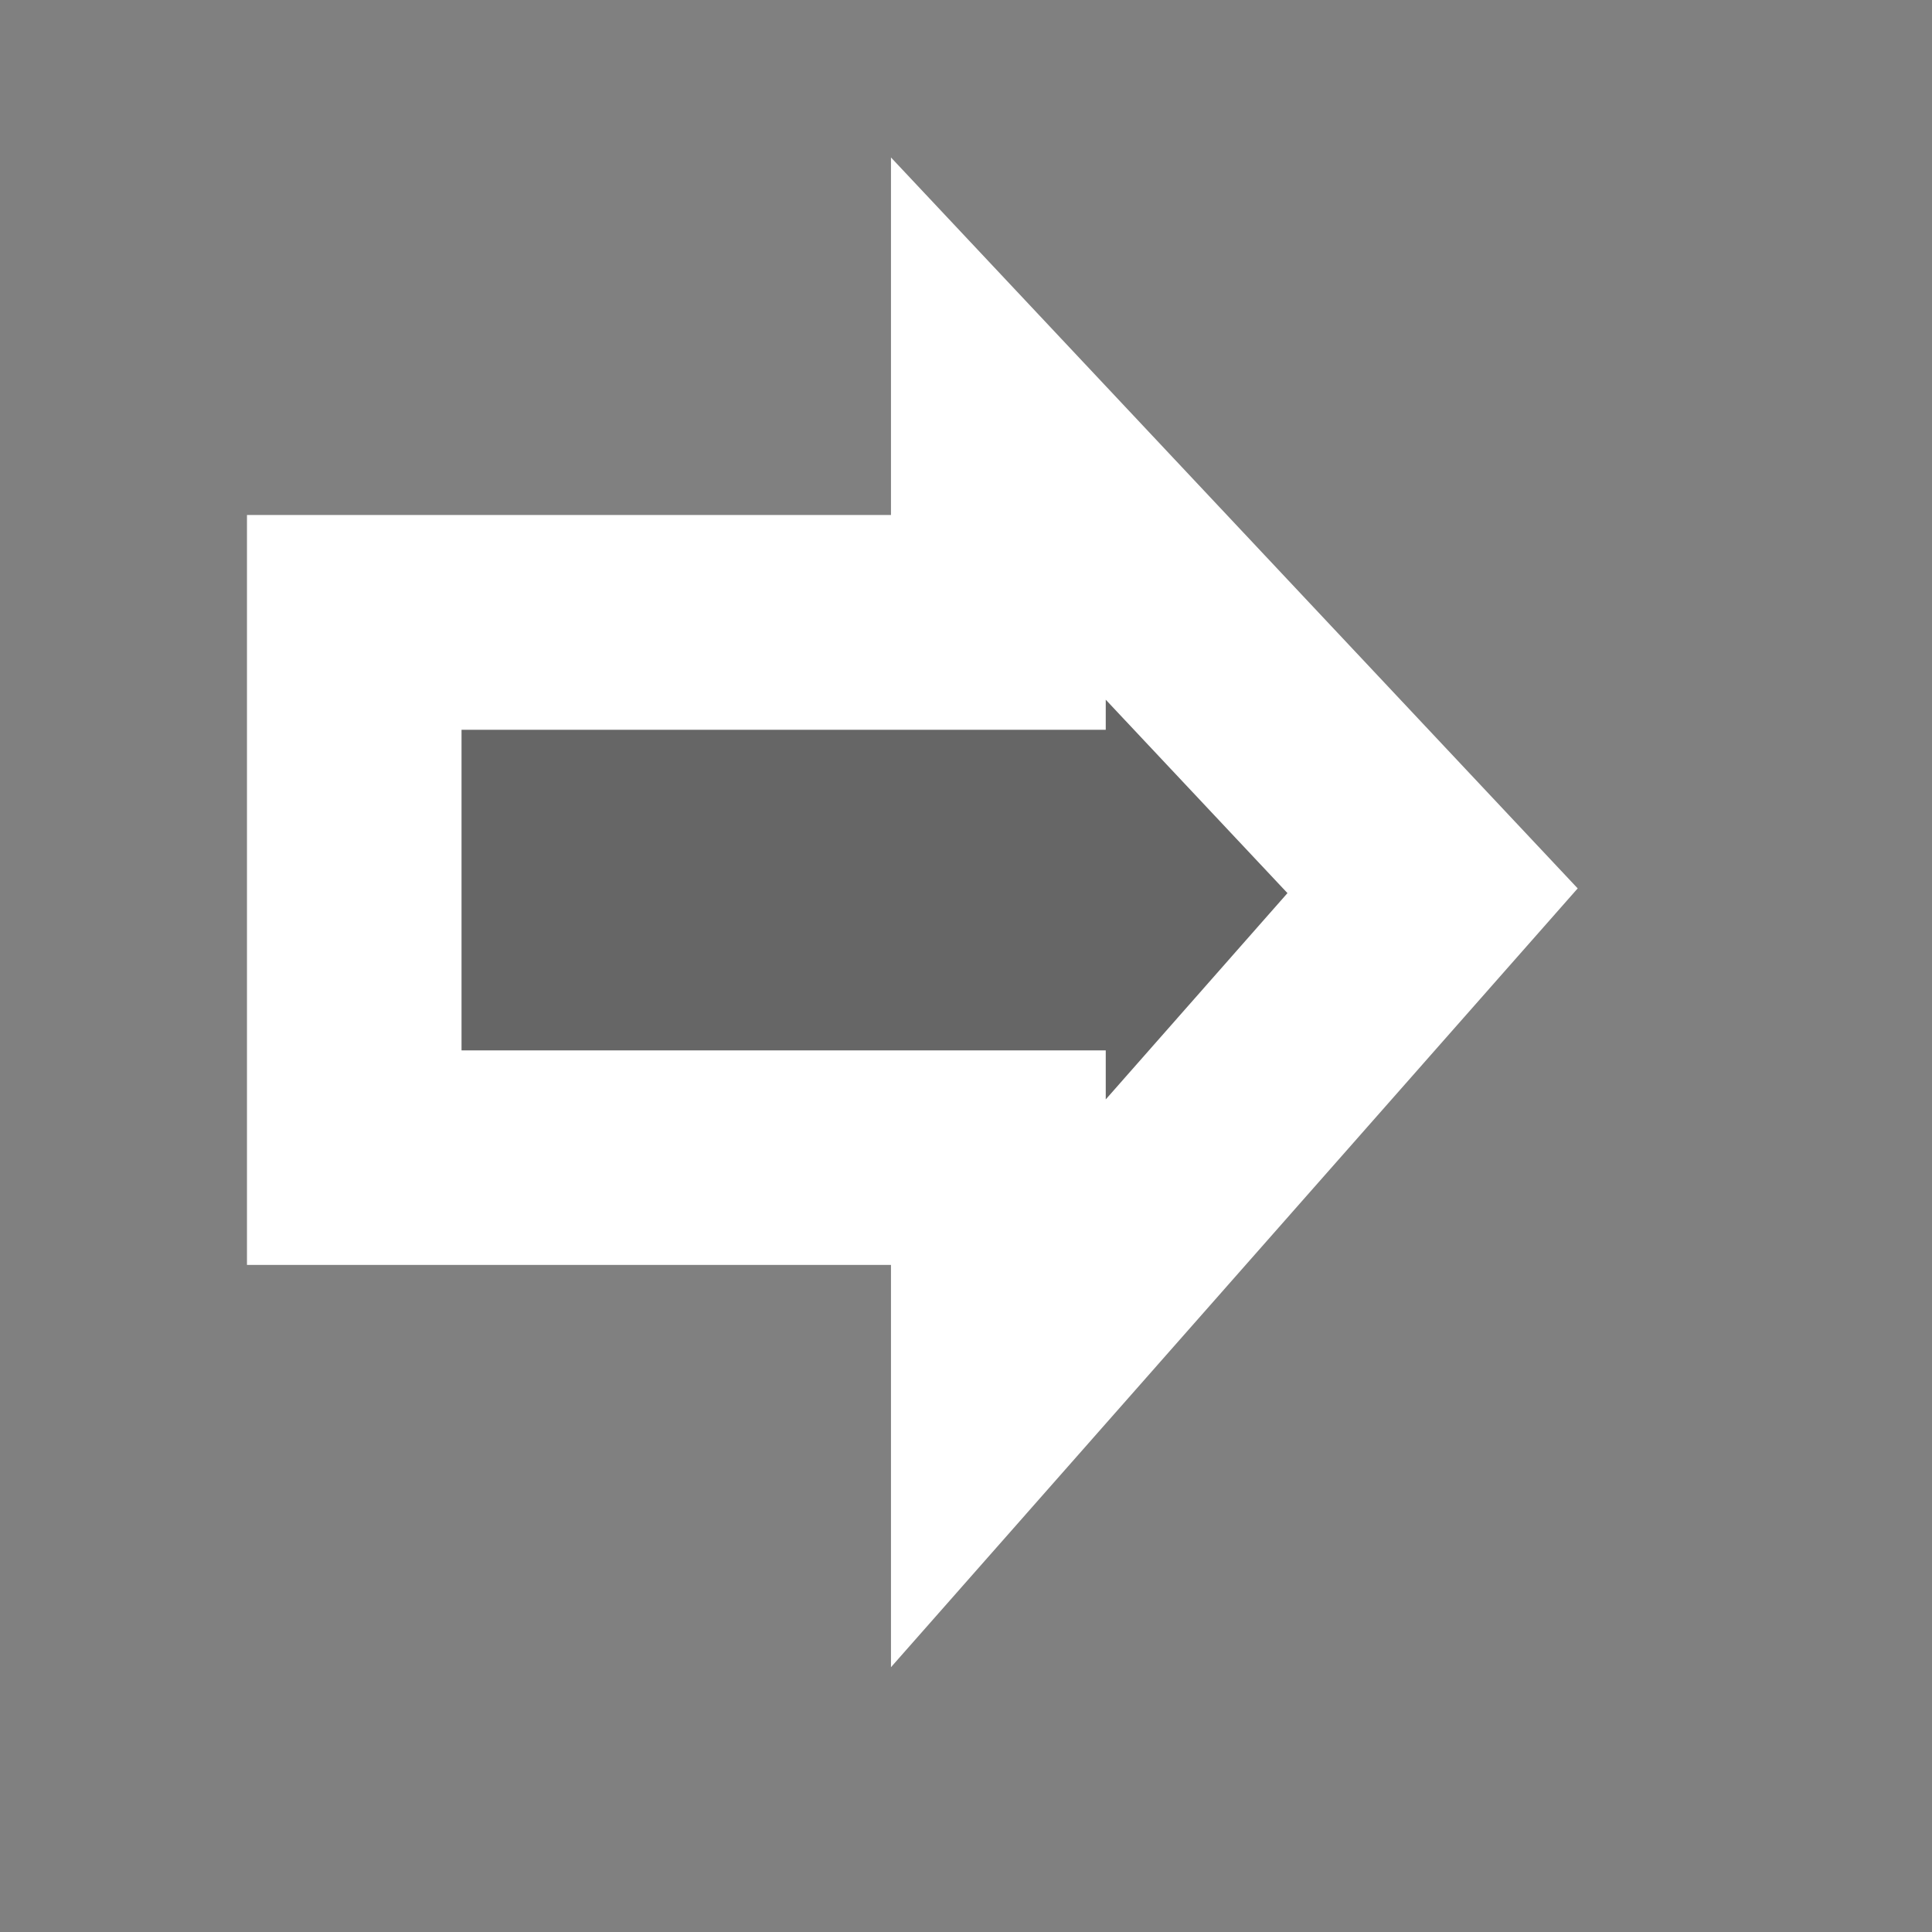 <?xml version="1.0" encoding="utf-8"?>
<!-- Generator: Adobe Illustrator 13.0.0, SVG Export Plug-In . SVG Version: 6.00 Build 14948)  -->
<!DOCTYPE svg PUBLIC "-//W3C//DTD SVG 1.1 Basic//EN" "http://www.w3.org/Graphics/SVG/1.1/DTD/svg11-basic.dtd">
<svg version="1.1" baseProfile="basic" id="Layer_1"
	 xmlns="http://www.w3.org/2000/svg" xmlns:xlink="http://www.w3.org/1999/xlink" x="0px" y="0px" width="18px" height="18px"
	 viewBox="0 0 18 18" xml:space="preserve">
<rect x="0" y="0" width="18" height="18" fill="#808080" stroke="none"/>
<rect x="3.292" y="5.833" opacity="0.2" width="8.917" height="4.75"/>
<path fill="#FFFFFF" d="M14.699,8.277l-6.398-6.81v3.331h-6v6.987h6v3.748L14.699,8.277z M4.3,9.786V6.799h6.002v-0.28l1.693,1.802
	l-1.693,1.922V9.786H4.3z"/>
</svg>
